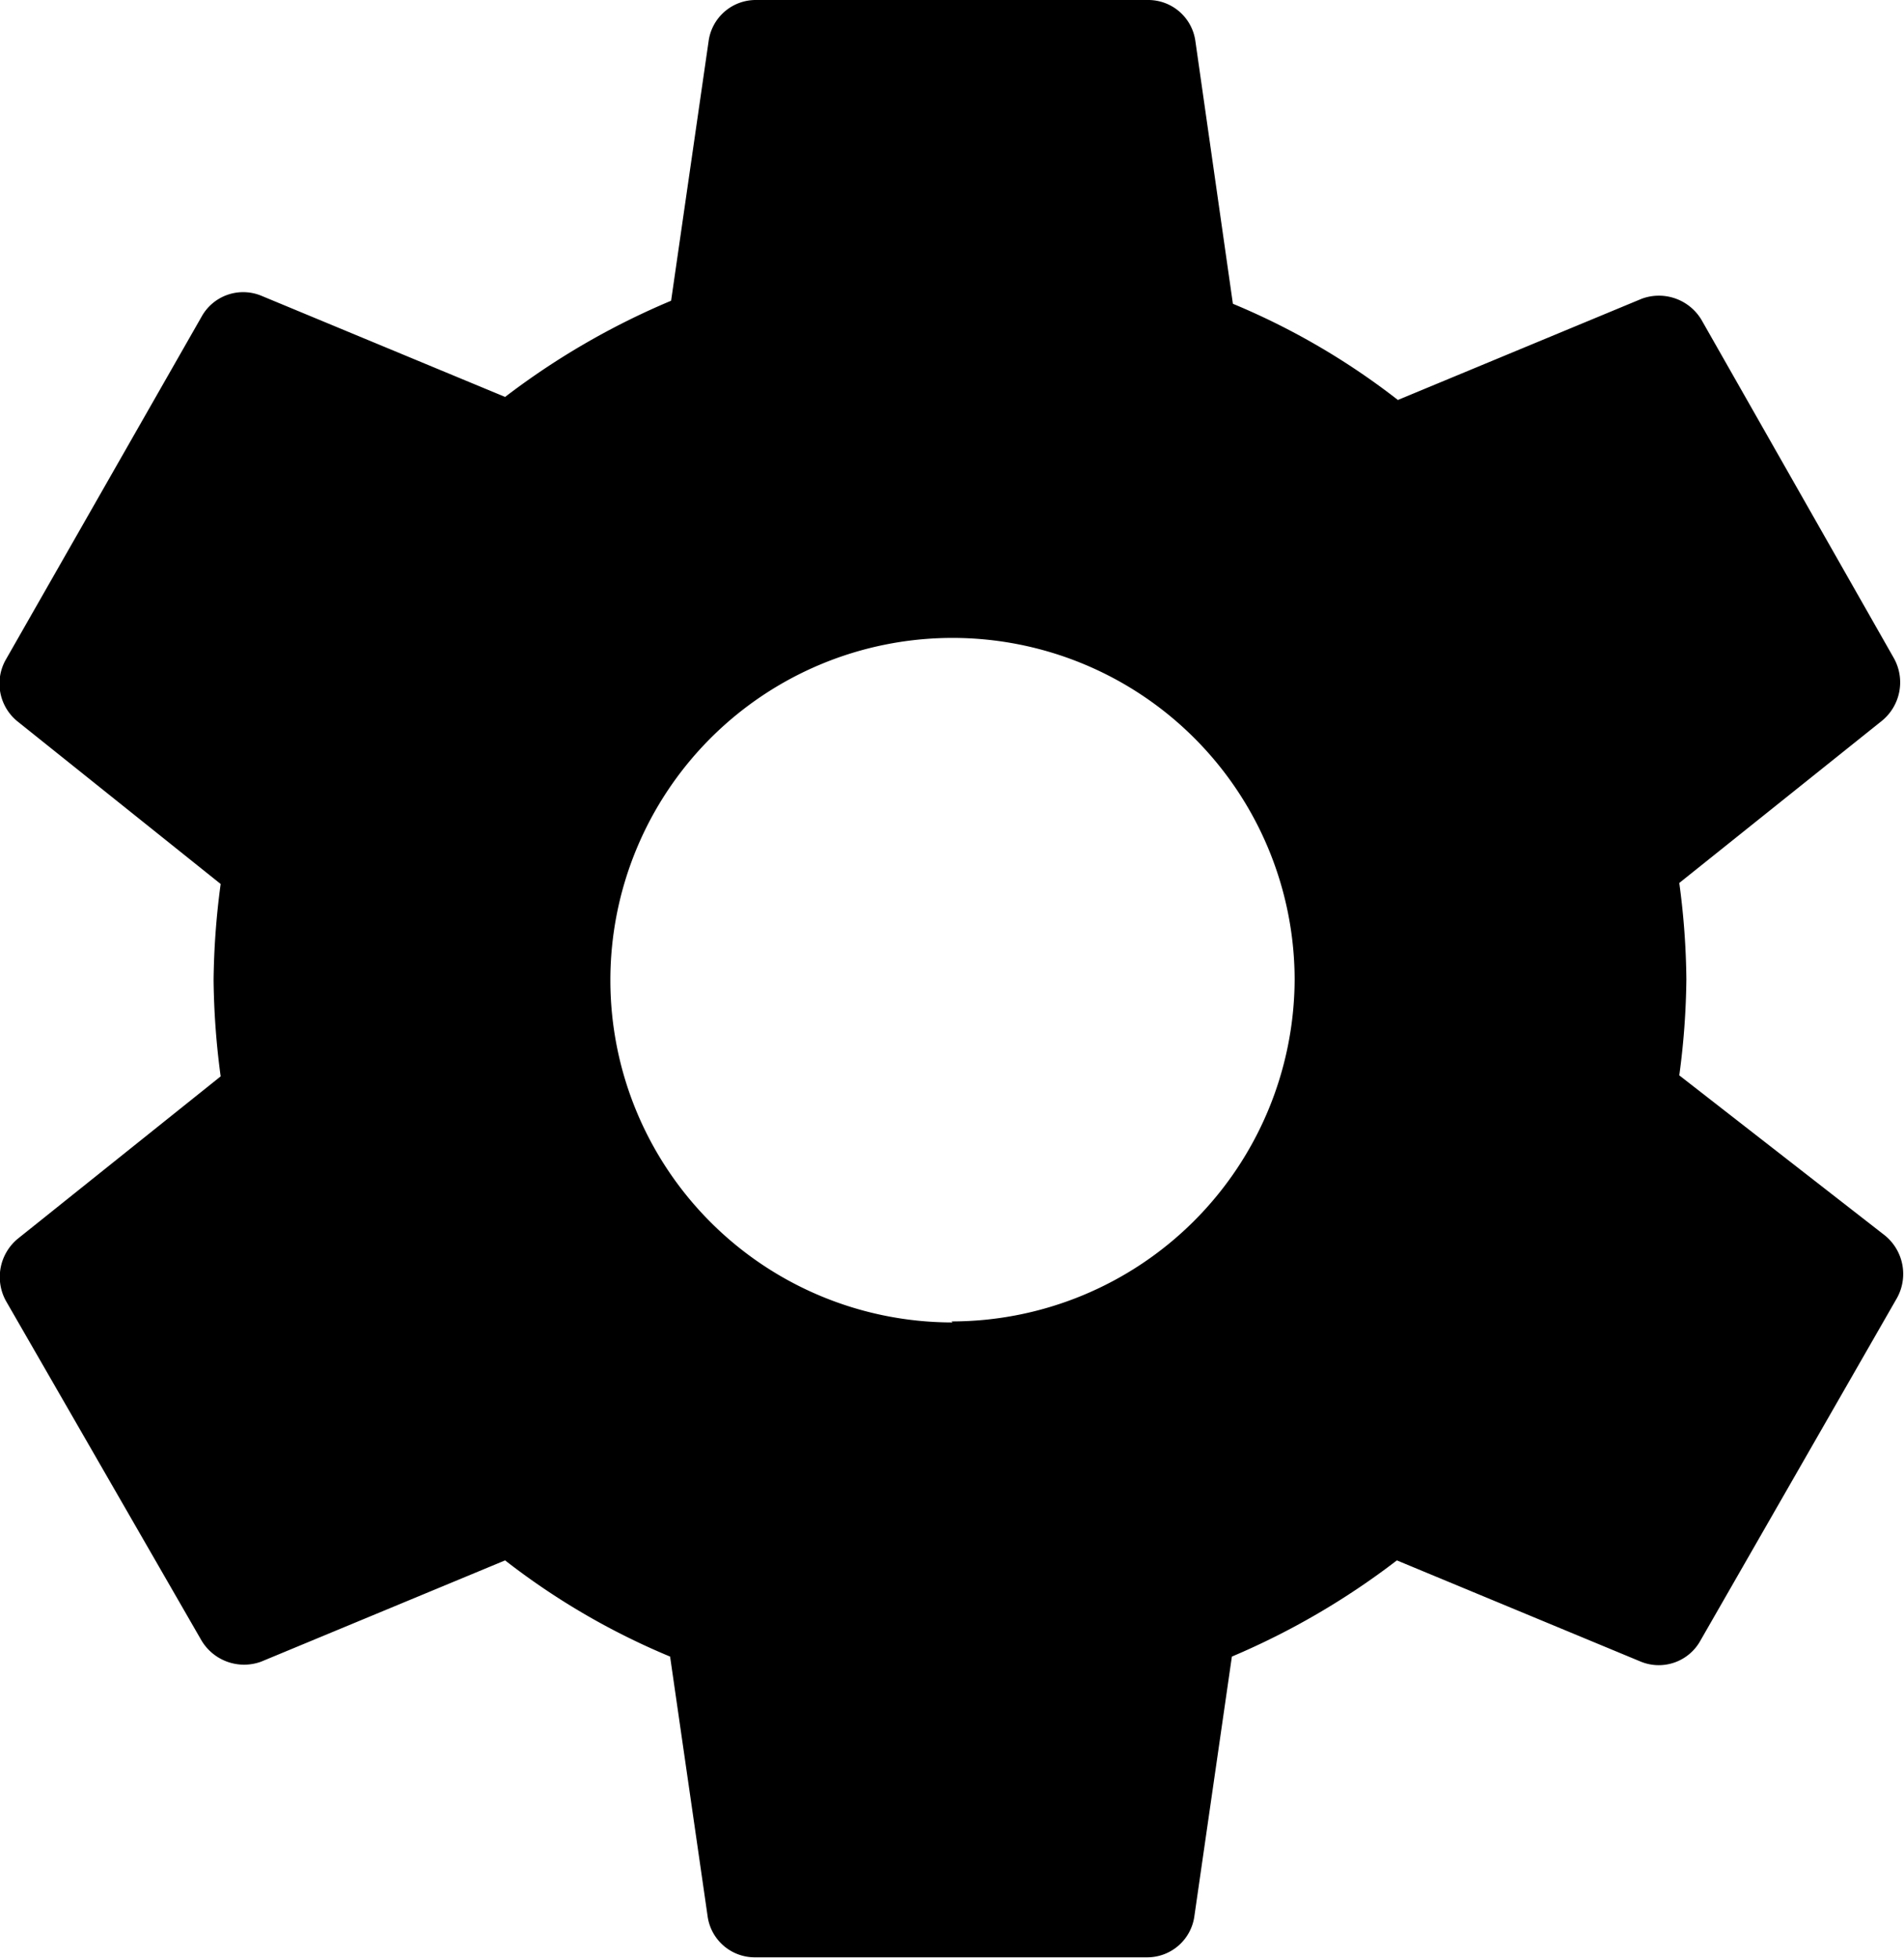 <svg id="Layer_2" data-name="Layer 2" xmlns="http://www.w3.org/2000/svg" viewBox="0 0 18.81 19.34"><title>icon_splitScreen</title><path d="M18.7,10.8a7.53,7.53,0,0,0,.07-0.95A7.54,7.54,0,0,0,18.7,8.9l2-1.6a0.49,0.49,0,0,0,.12-0.62L18.92,3.34a0.49,0.49,0,0,0-.59-0.21l-2.41,1a7.06,7.06,0,0,0-1.63-.95L13.92,0.59A0.47,0.47,0,0,0,13.45.18H9.58a0.47,0.47,0,0,0-.47.41L8.74,3.15A7.43,7.43,0,0,0,7.1,4.1l-2.41-1a0.47,0.47,0,0,0-.59.21L2.17,6.69a0.48,0.48,0,0,0,.12.62l2,1.6a7.67,7.67,0,0,0-.07.95,7.67,7.67,0,0,0,.07.95l-2,1.6a0.49,0.49,0,0,0-.12.62l1.93,3.35a0.49,0.49,0,0,0,.59.21l2.41-1a7.06,7.06,0,0,0,1.63.95l0.37,2.56a0.47,0.47,0,0,0,.47.41h3.87a0.47,0.47,0,0,0,.47-0.41l0.37-2.56a7.43,7.43,0,0,0,1.63-.95l2.41,1a0.47,0.47,0,0,0,.59-0.21L20.85,13a0.49,0.49,0,0,0-.12-0.62Zm-7.18,2.44A3.38,3.38,0,1,1,14.9,9.85,3.39,3.39,0,0,1,11.51,13.23Z" transform="translate(-2.11 -0.18)"/></svg>